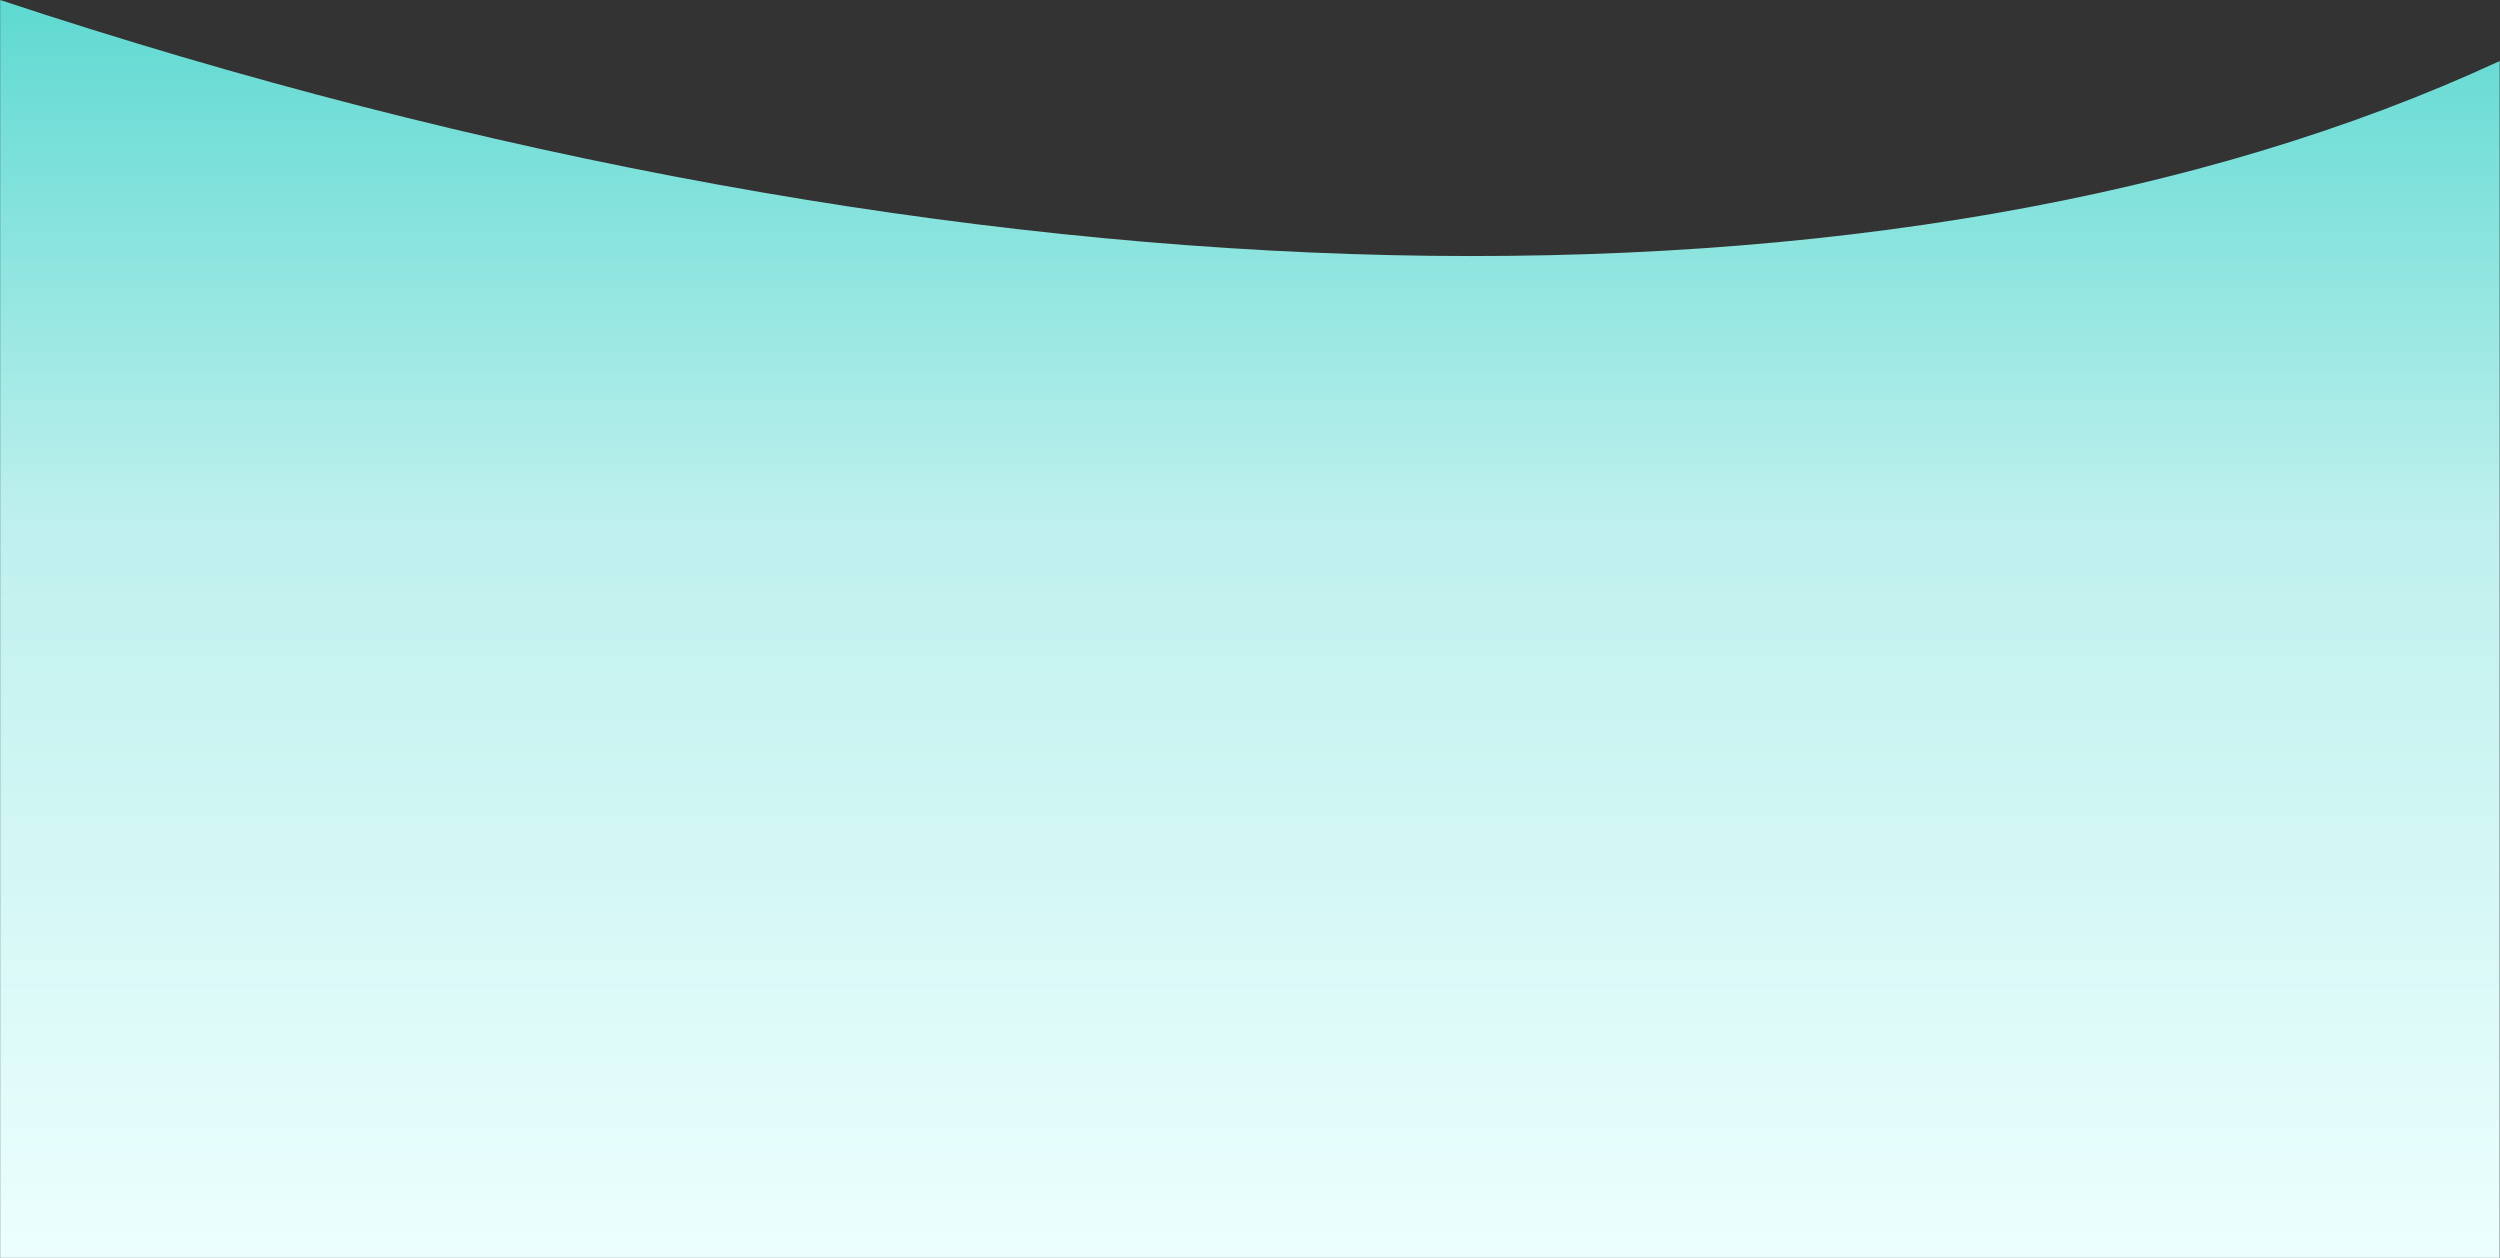 <svg width="100%" height="100%" viewBox="0 0 1749 880" fill="none" xmlns="http://www.w3.org/2000/svg" preserveAspectRatio="none">
<rect x="0" y="0" width="1749" height="880" fill="#333333" stroke="none"/>
<path fill-rule="evenodd" clip-rule="evenodd" d="M0.109 880L1748.78 880L1748.78 42.702C1330.68 236.435 679.638 225.277 0.109 -9.18386e-05L0.109 880Z" fill="url(#paint0_linear_721_25647)"/>
<defs>
<linearGradient id="paint0_linear_721_25647" x1="874.445" y1="880" x2="874.445" y2="-1.54017e-05" gradientUnits="userSpaceOnUse">
<stop stop-color="#ECFFFE"/>
<stop offset="0.586" stop-color="#BEF0ED"/>
<stop offset="1" stop-color="#5ED9D1"/>
</linearGradient>
</defs>
</svg>
